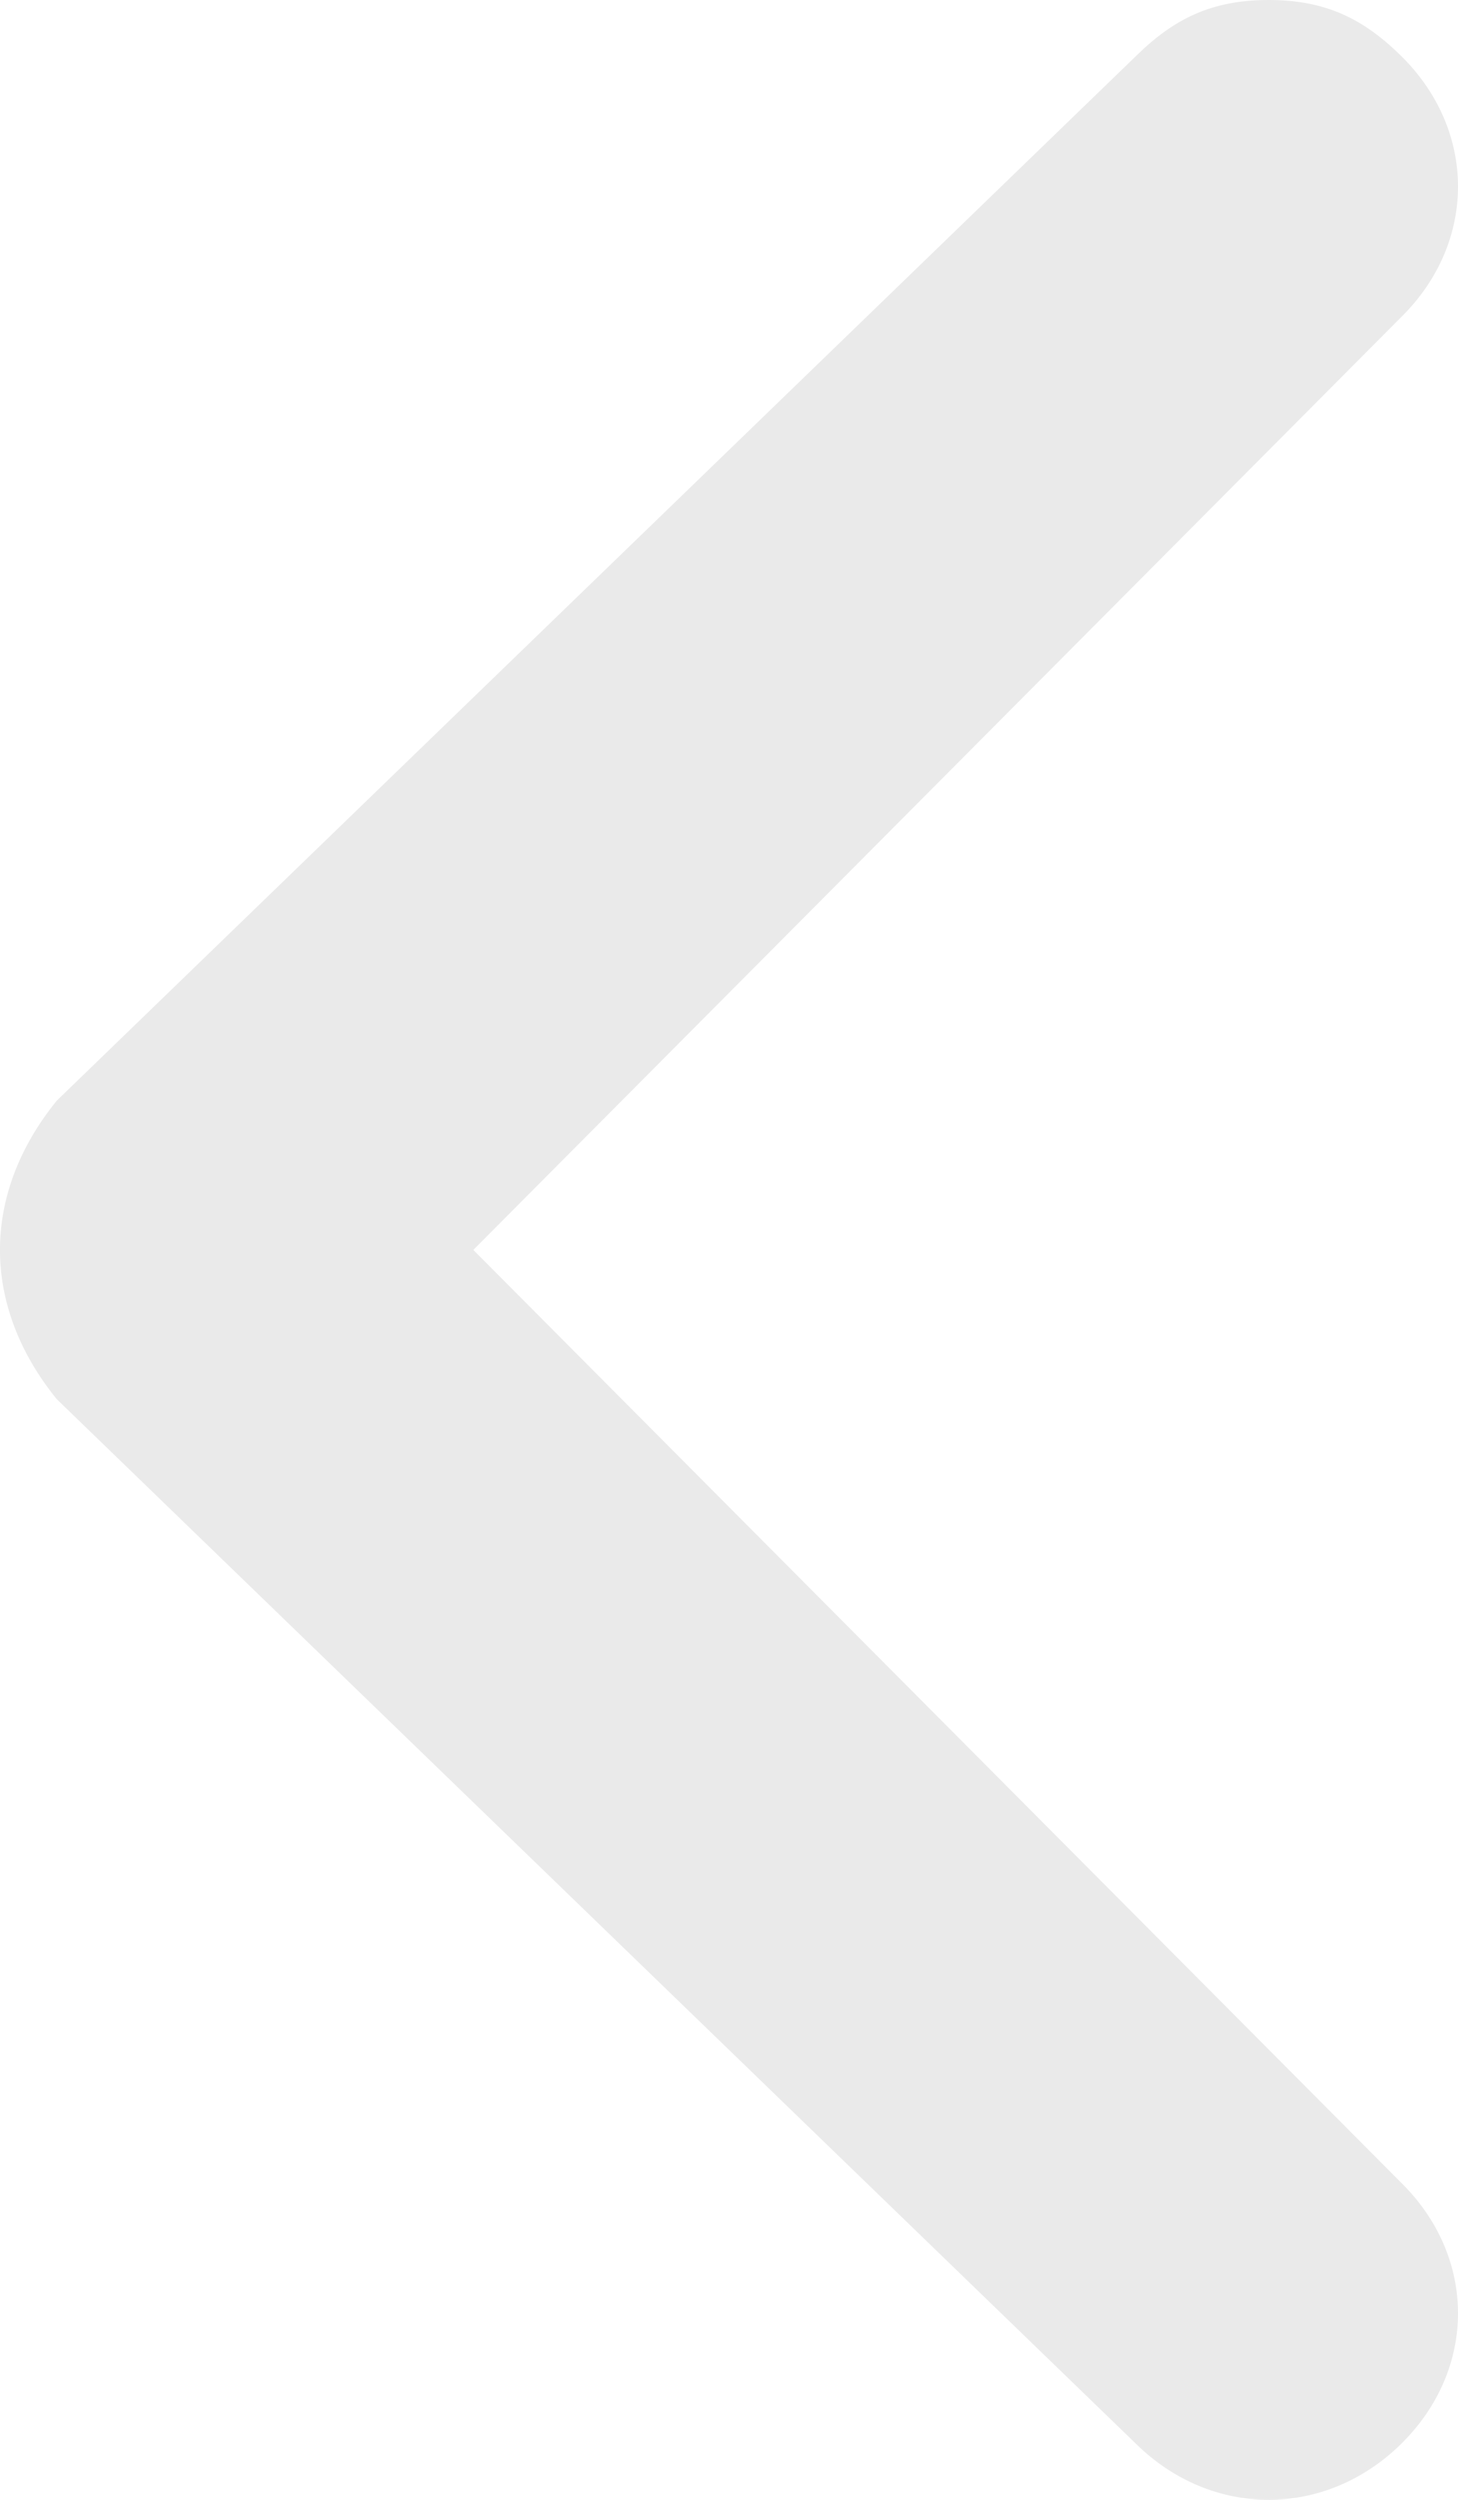 <svg width="14" height="24" viewBox="0 0 14 24" fill="none" xmlns="http://www.w3.org/2000/svg">
<path d="M0.545 13.433L10.909 23.463C11.636 24.179 12.727 24.179 13.454 23.463C14.182 22.746 14.182 21.672 13.454 20.955L4.545 12L13.454 3.045C14.182 2.328 14.182 1.254 13.454 0.537C13.091 0.179 12.727 0 12.182 0C11.636 0 11.273 0.179 10.909 0.537L0.545 10.567C-0.182 11.463 -0.182 12.537 0.545 13.433C0.545 13.254 0.545 13.254 0.545 13.433Z" fill="#EAEAEA"/>
</svg>
